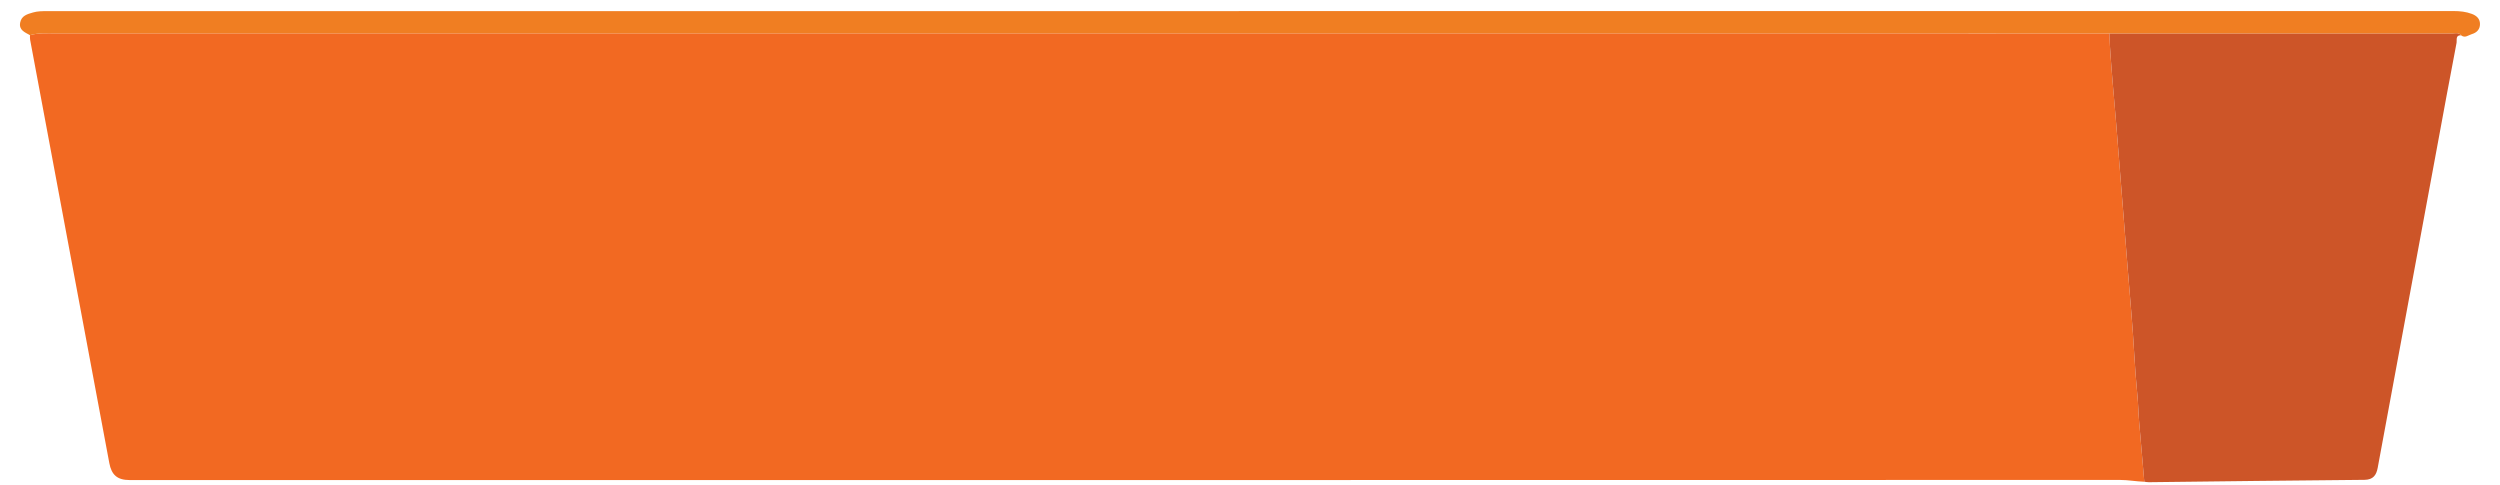 <?xml version="1.0" encoding="utf-8"?>
<!-- Generator: Adobe Illustrator 16.0.3, SVG Export Plug-In . SVG Version: 6.00 Build 0)  -->
<!DOCTYPE svg PUBLIC "-//W3C//DTD SVG 1.1//EN" "http://www.w3.org/Graphics/SVG/1.1/DTD/svg11.dtd">
<svg version="1.1" id="Layer_1" xmlns="http://www.w3.org/2000/svg" xmlns:xlink="http://www.w3.org/1999/xlink" x="0px" y="0px"
	 width="1350px" height="262px" viewBox="0 0 1350 262" enable-background="new 0 0 1350 262" xml:space="preserve">
<g>
	<path fill-rule="evenodd" clip-rule="evenodd" fill="#F26922" d="M1157.926,260.144c-4.398-0.139-8.715-0.98-13.163-0.979
		c-338.603,0.079-677.205,0.072-1015.807,0.072c-19.658,0-39.315,0.011-58.973-0.007c-6.574-0.006-9.748-2.722-10.952-9.16
		C44.775,173.863,30.509,97.659,16.264,21.452c-0.149-0.8-0.061-1.644-0.083-2.467c4.55-1.301,9.218-0.978,13.858-0.978
		C335.537,18,641.035,17.999,946.532,18.001c64.167,0.001,128.333,0.018,192.499,0.028c0.704,16.512,2.476,32.941,3.772,49.407
		c1.35,17.131,2.704,34.26,4.097,51.388c1.352,16.63,2.545,33.271,4.021,49.894c1.316,14.817,1.778,29.714,3.255,44.512
		c0.495,4.959,0.551,9.911,0.991,14.853C1156.12,238.767,1157.011,249.456,1157.926,260.144z"/>
	<path fill-rule="evenodd" clip-rule="evenodd" fill="#CD5528" d="M1157.926,260.144c-0.915-10.688-1.806-21.377-2.758-32.062
		c-0.44-4.941-0.496-9.894-0.991-14.853c-1.477-14.798-1.938-29.694-3.255-44.512c-1.477-16.622-2.67-33.264-4.021-49.894
		c-1.393-17.127-2.747-34.257-4.097-51.388c-1.297-16.466-3.068-32.895-3.772-49.408c61.764-0.01,123.529-0.023,185.294-0.001
		c1.575,0,3.382-0.632,4.631,1.02c-3.131-0.108-2.135,2.618-2.401,4.004c-3.615,18.777-7.055,37.588-10.534,56.392
		c-10.681,57.717-21.349,115.437-32.063,173.148c-0.716,3.857-2.36,6.483-7.167,6.521c-38.8,0.313-77.598,0.835-116.396,1.277
		C1159.572,260.399,1158.749,260.229,1157.926,260.144z"/>
	<path fill-rule="evenodd" clip-rule="evenodd" fill="#F07E22" d="M1328.956,19.047c-1.249-1.651-3.056-1.019-4.631-1.02
		c-61.765-0.022-123.53-0.008-185.294,0.001c-64.166-0.009-128.332-0.026-192.499-0.027C641.035,17.999,335.537,18,30.039,18.006
		c-4.64,0-9.308-0.323-13.858,0.978c-2.699-1.535-6.062-2.677-5.29-6.773c0.702-3.722,3.787-4.572,6.955-5.482
		c2.479-0.712,4.923-0.714,7.409-0.714C458.506,6.008,891.758,6.011,1325.01,5.971c3.382,0,6.658,0.354,9.78,1.531
		c2.429,0.915,4.39,2.508,4.406,5.462c0.017,2.951-1.872,4.719-4.355,5.44C1333.004,18.938,1331.104,20.796,1328.956,19.047z"/>
</g>
</svg>
